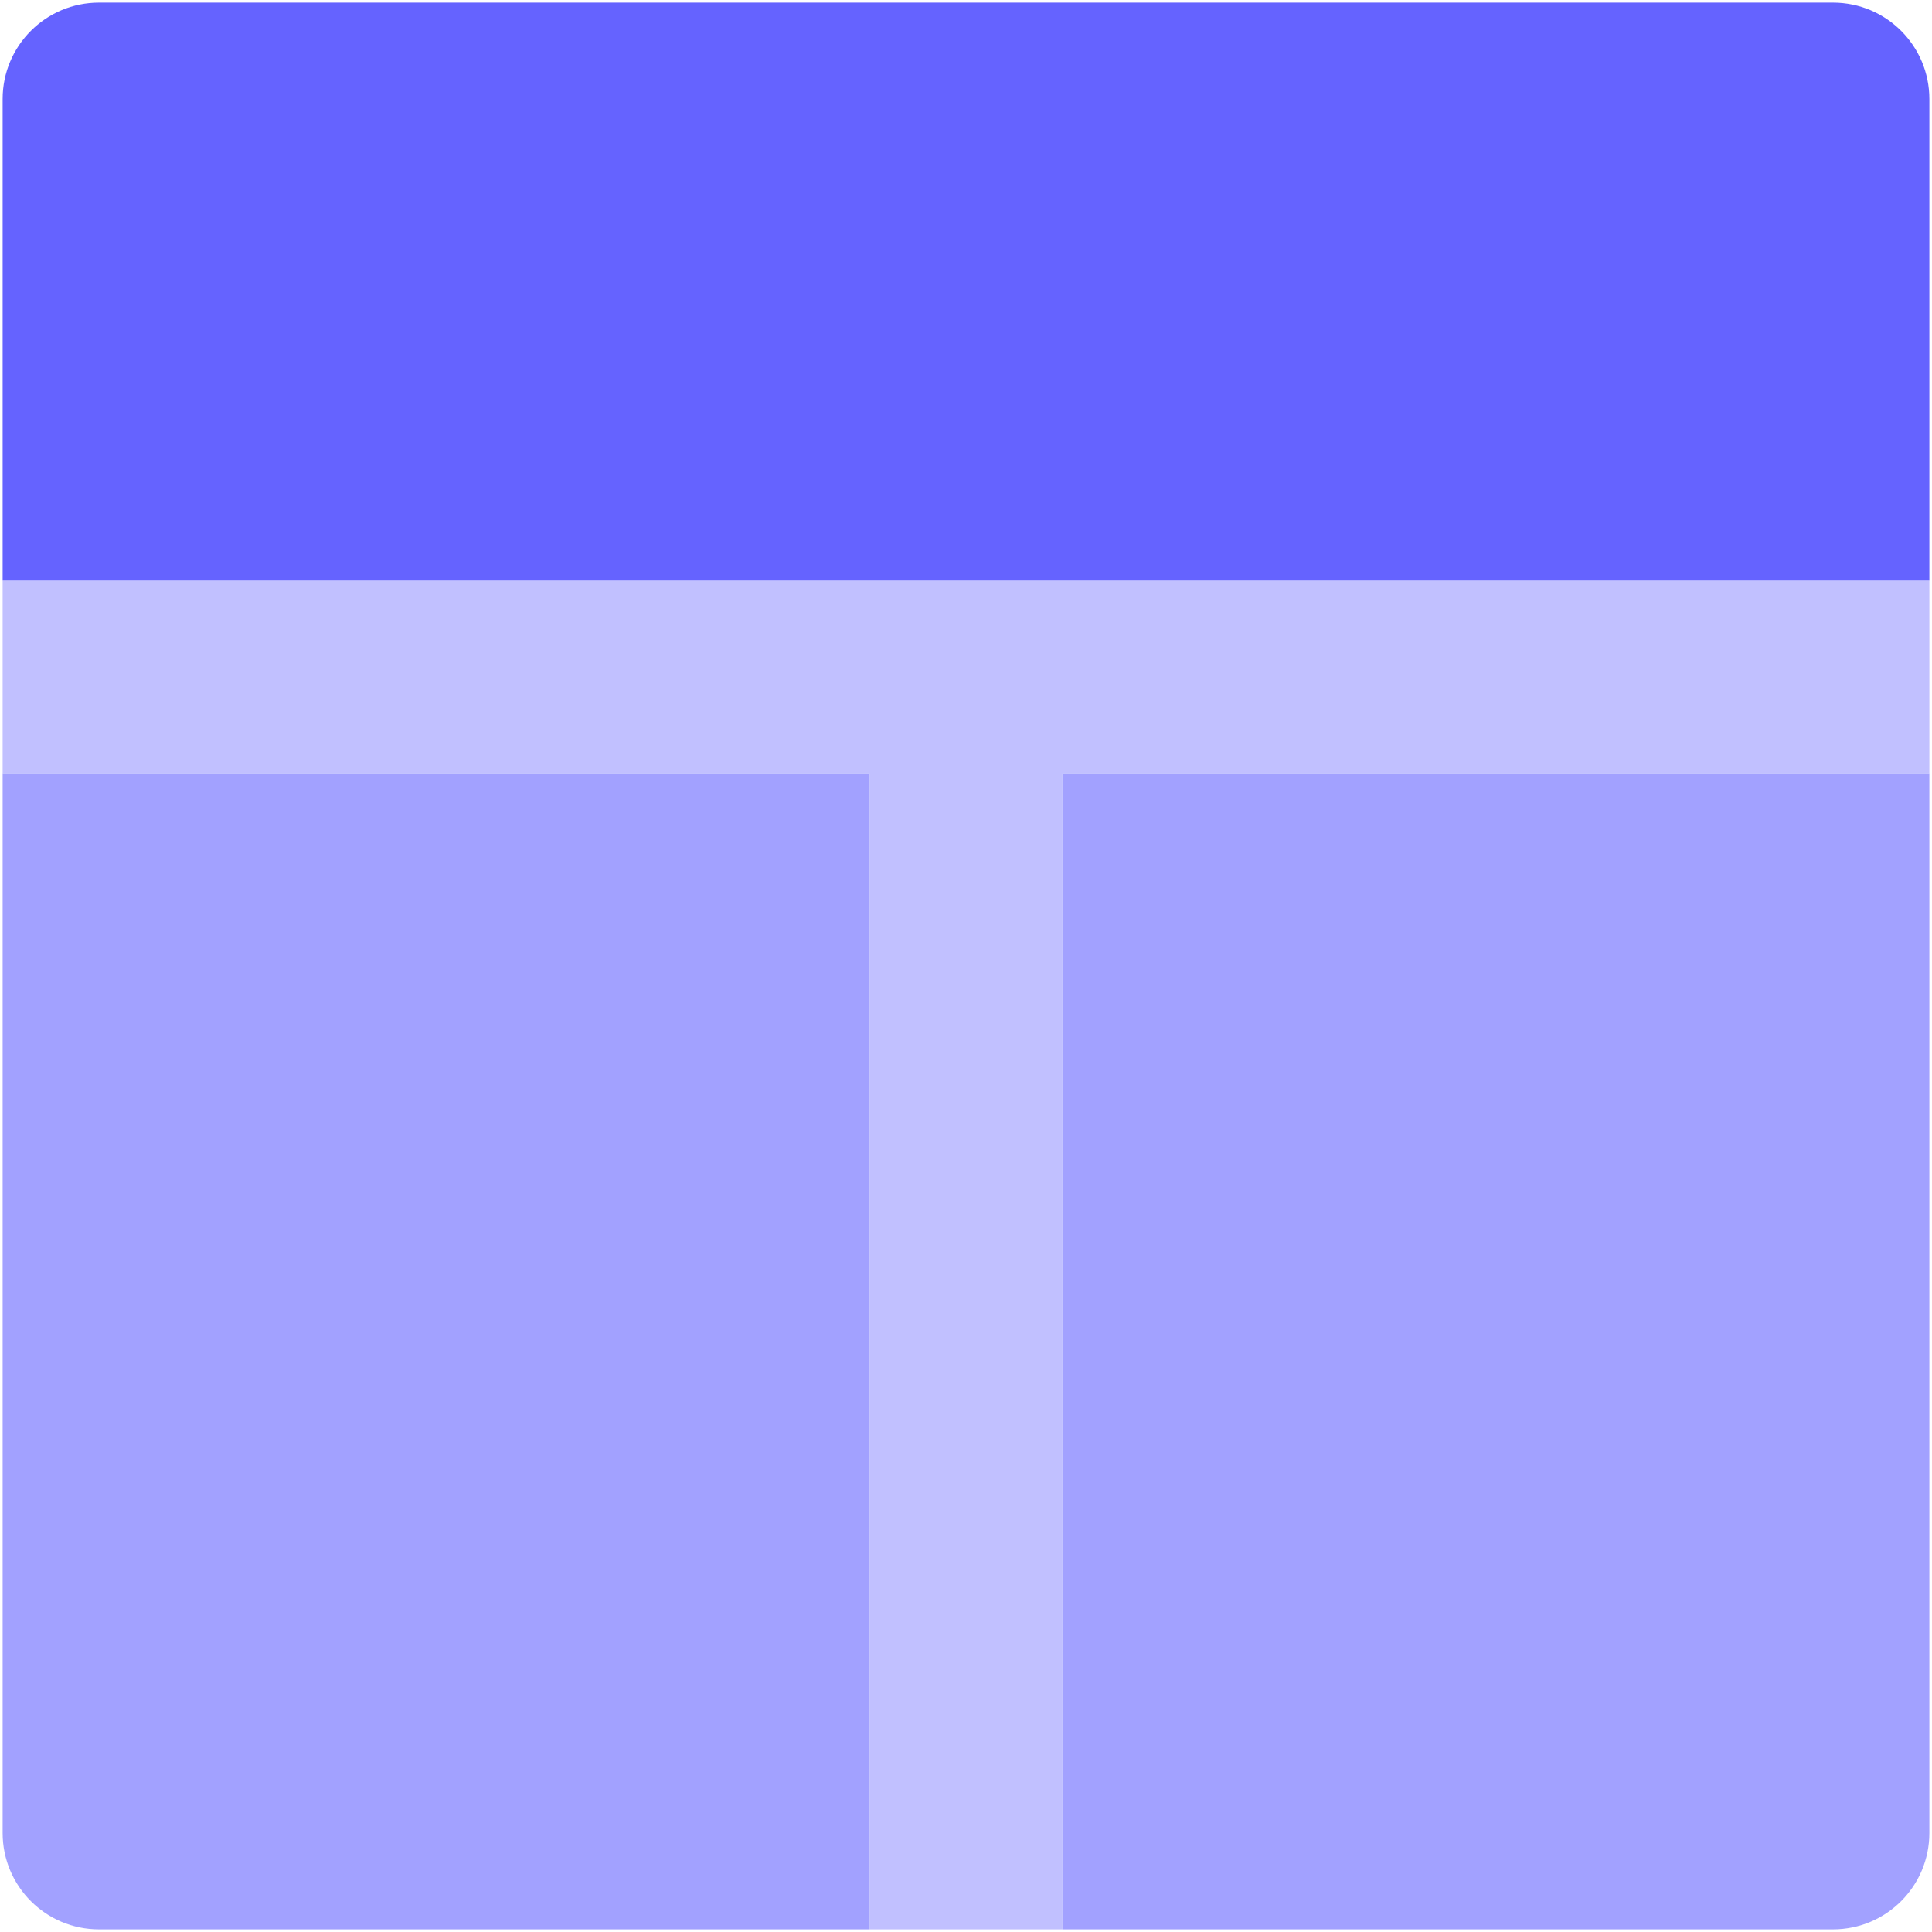 <svg width="61" height="61" viewBox="0 0 61 61" fill="none" xmlns="http://www.w3.org/2000/svg">
<path d="M60.917 18.333H0.083V24.417H27.458V60.917H33.542V24.417H60.917V18.333Z" fill="#C1C0FF"/>
<path d="M3.125 0.083H57.875C59.555 0.083 60.917 1.445 60.917 3.125V18.333H0.083V3.125C0.083 1.445 1.445 0.083 3.125 0.083Z" fill="#6563FF"/>
<path d="M0.083 24.417H27.458V60.917L3.125 60.917C1.445 60.917 0.083 59.555 0.083 57.875V24.417ZM33.542 24.417H60.917V57.875C60.917 59.555 59.555 60.917 57.875 60.917L33.542 60.917V24.417Z" fill="#A2A1FF"/>
</svg>
